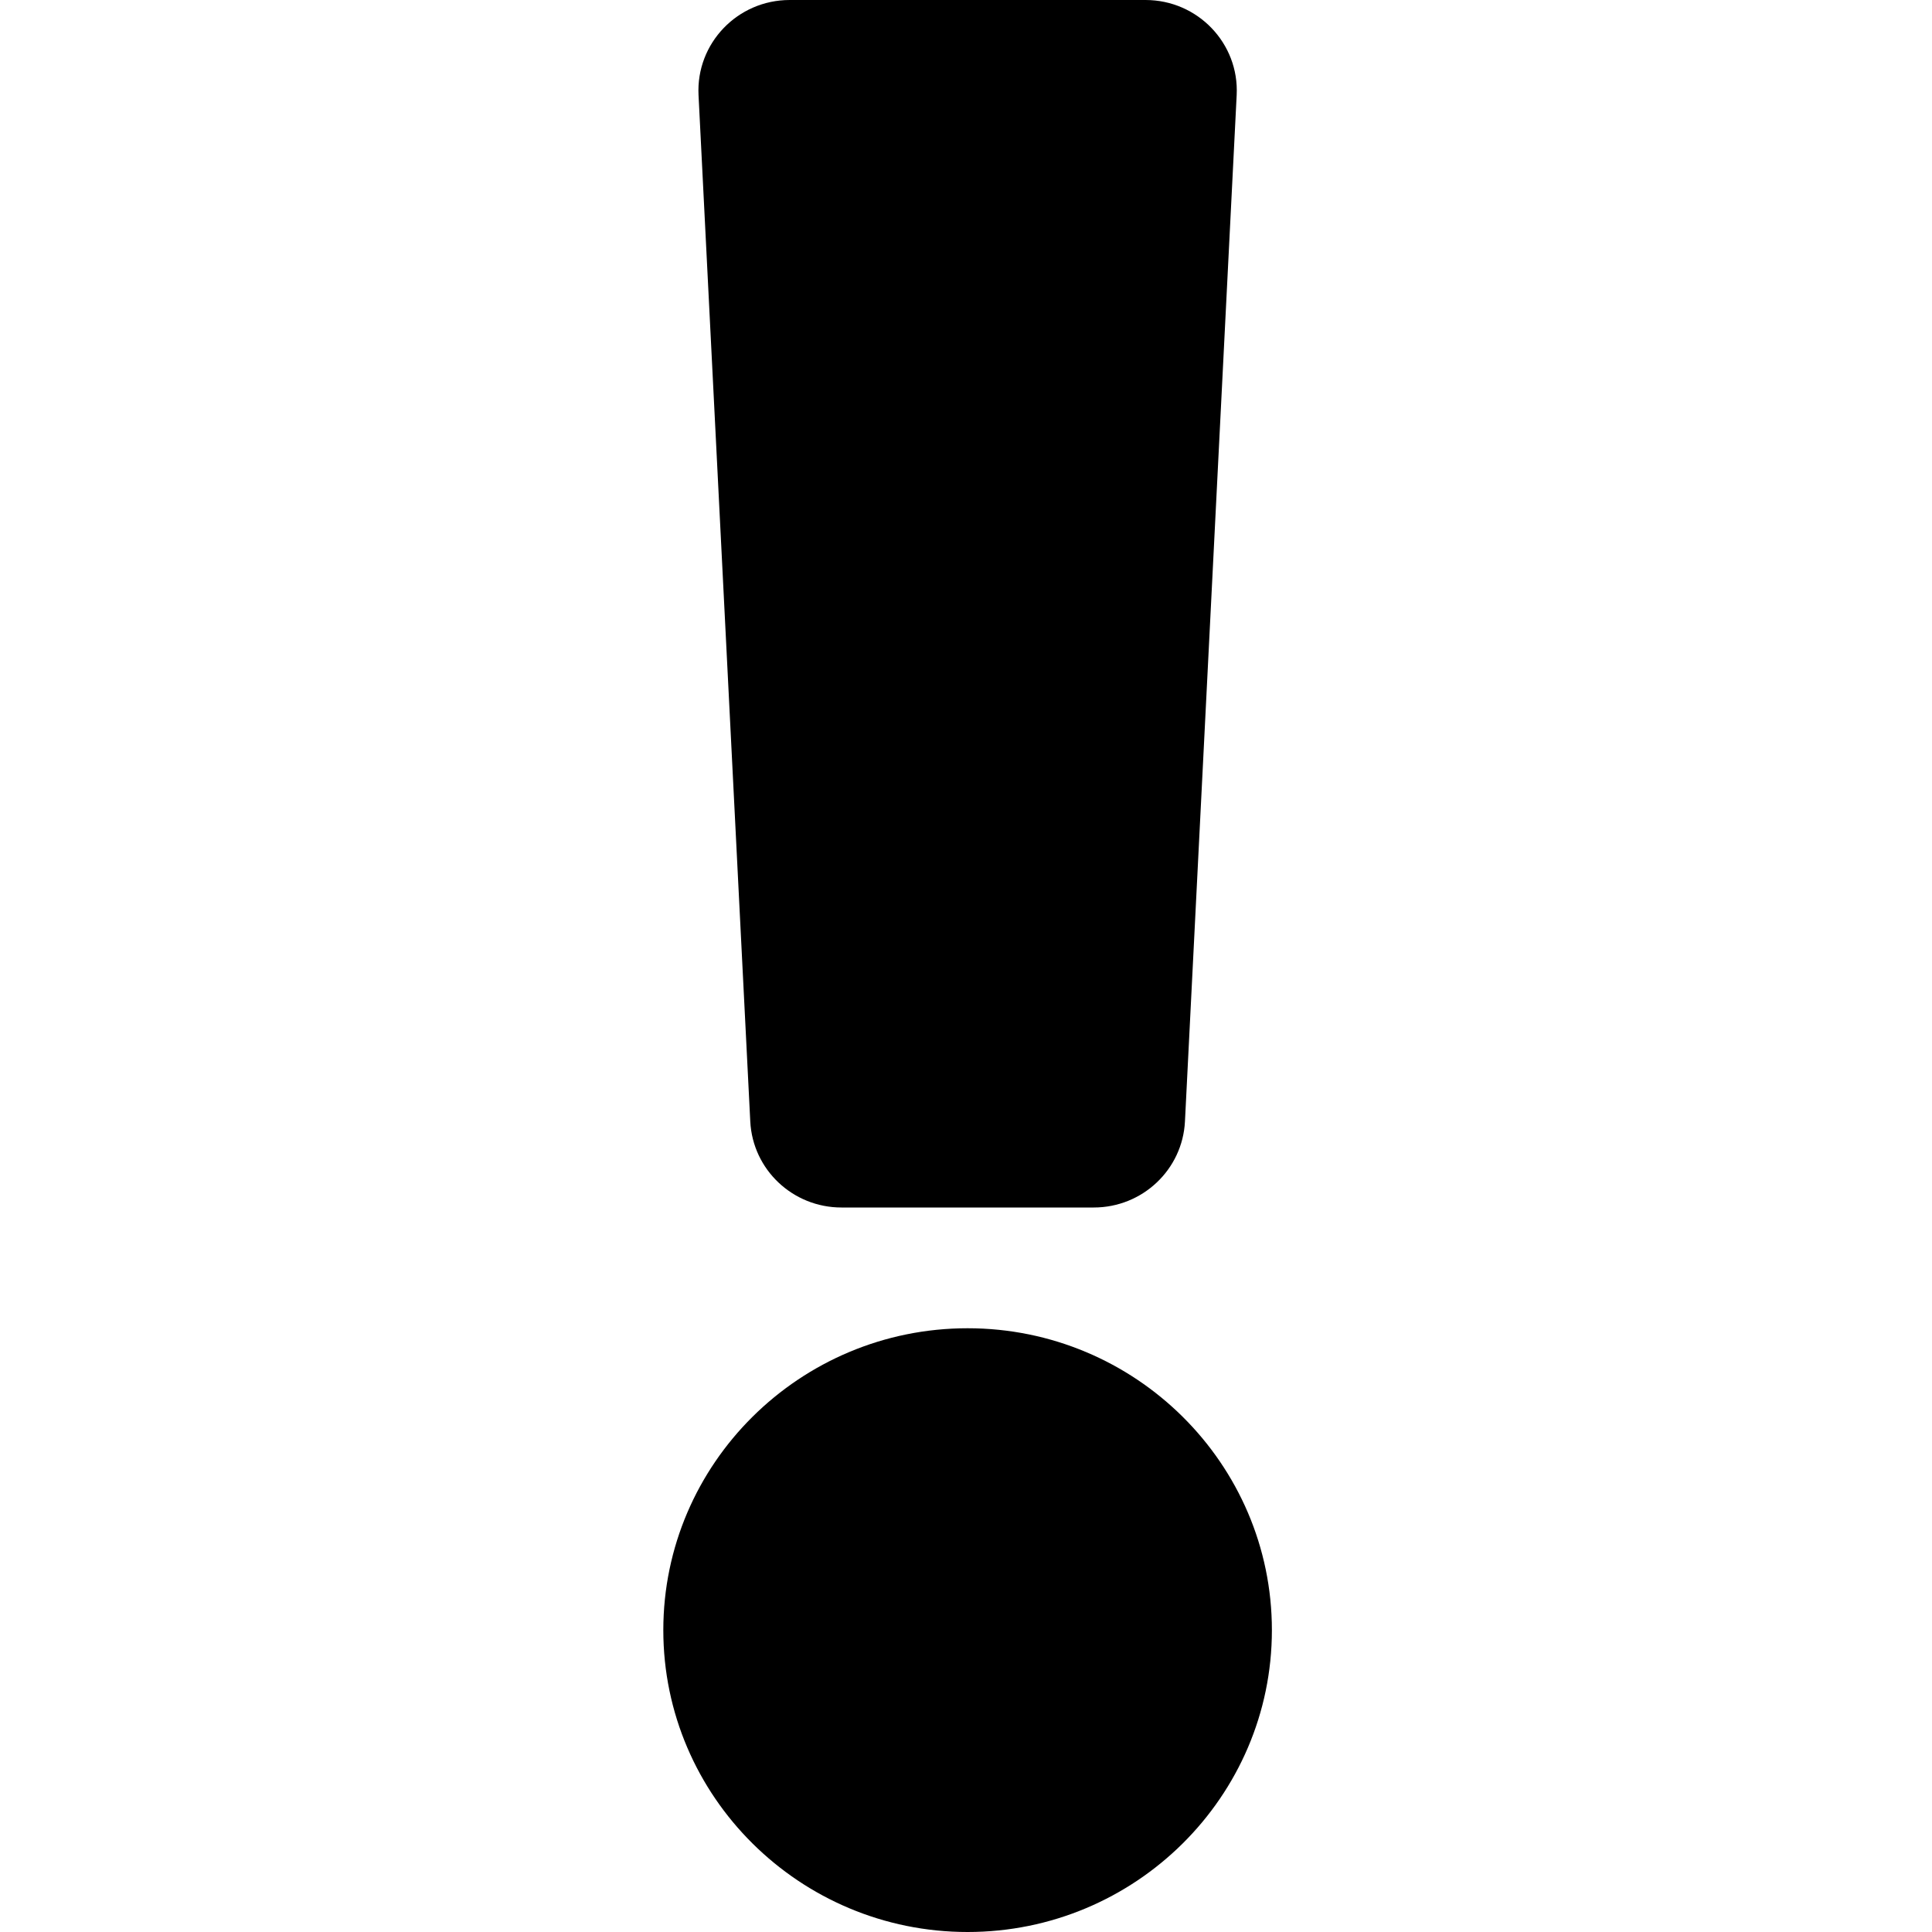 <svg viewBox="0 0 100 100" xmlns="http://www.w3.org/2000/svg">
<path d="M65.833 84.375C65.833 92.991 58.768 100 50.083 100C41.399 100 34.333 92.991 34.333 84.375C34.333 75.759 41.399 68.75 50.083 68.75C58.768 68.75 65.833 75.759 65.833 84.375ZM36.156 4.922L38.834 58.047C38.96 60.541 41.035 62.5 43.553 62.5H56.614C59.131 62.5 61.207 60.541 61.333 58.047L64.01 4.922C64.145 2.244 61.993 0 59.291 0H40.875C38.173 0 36.022 2.244 36.156 4.922Z" />
</svg>
